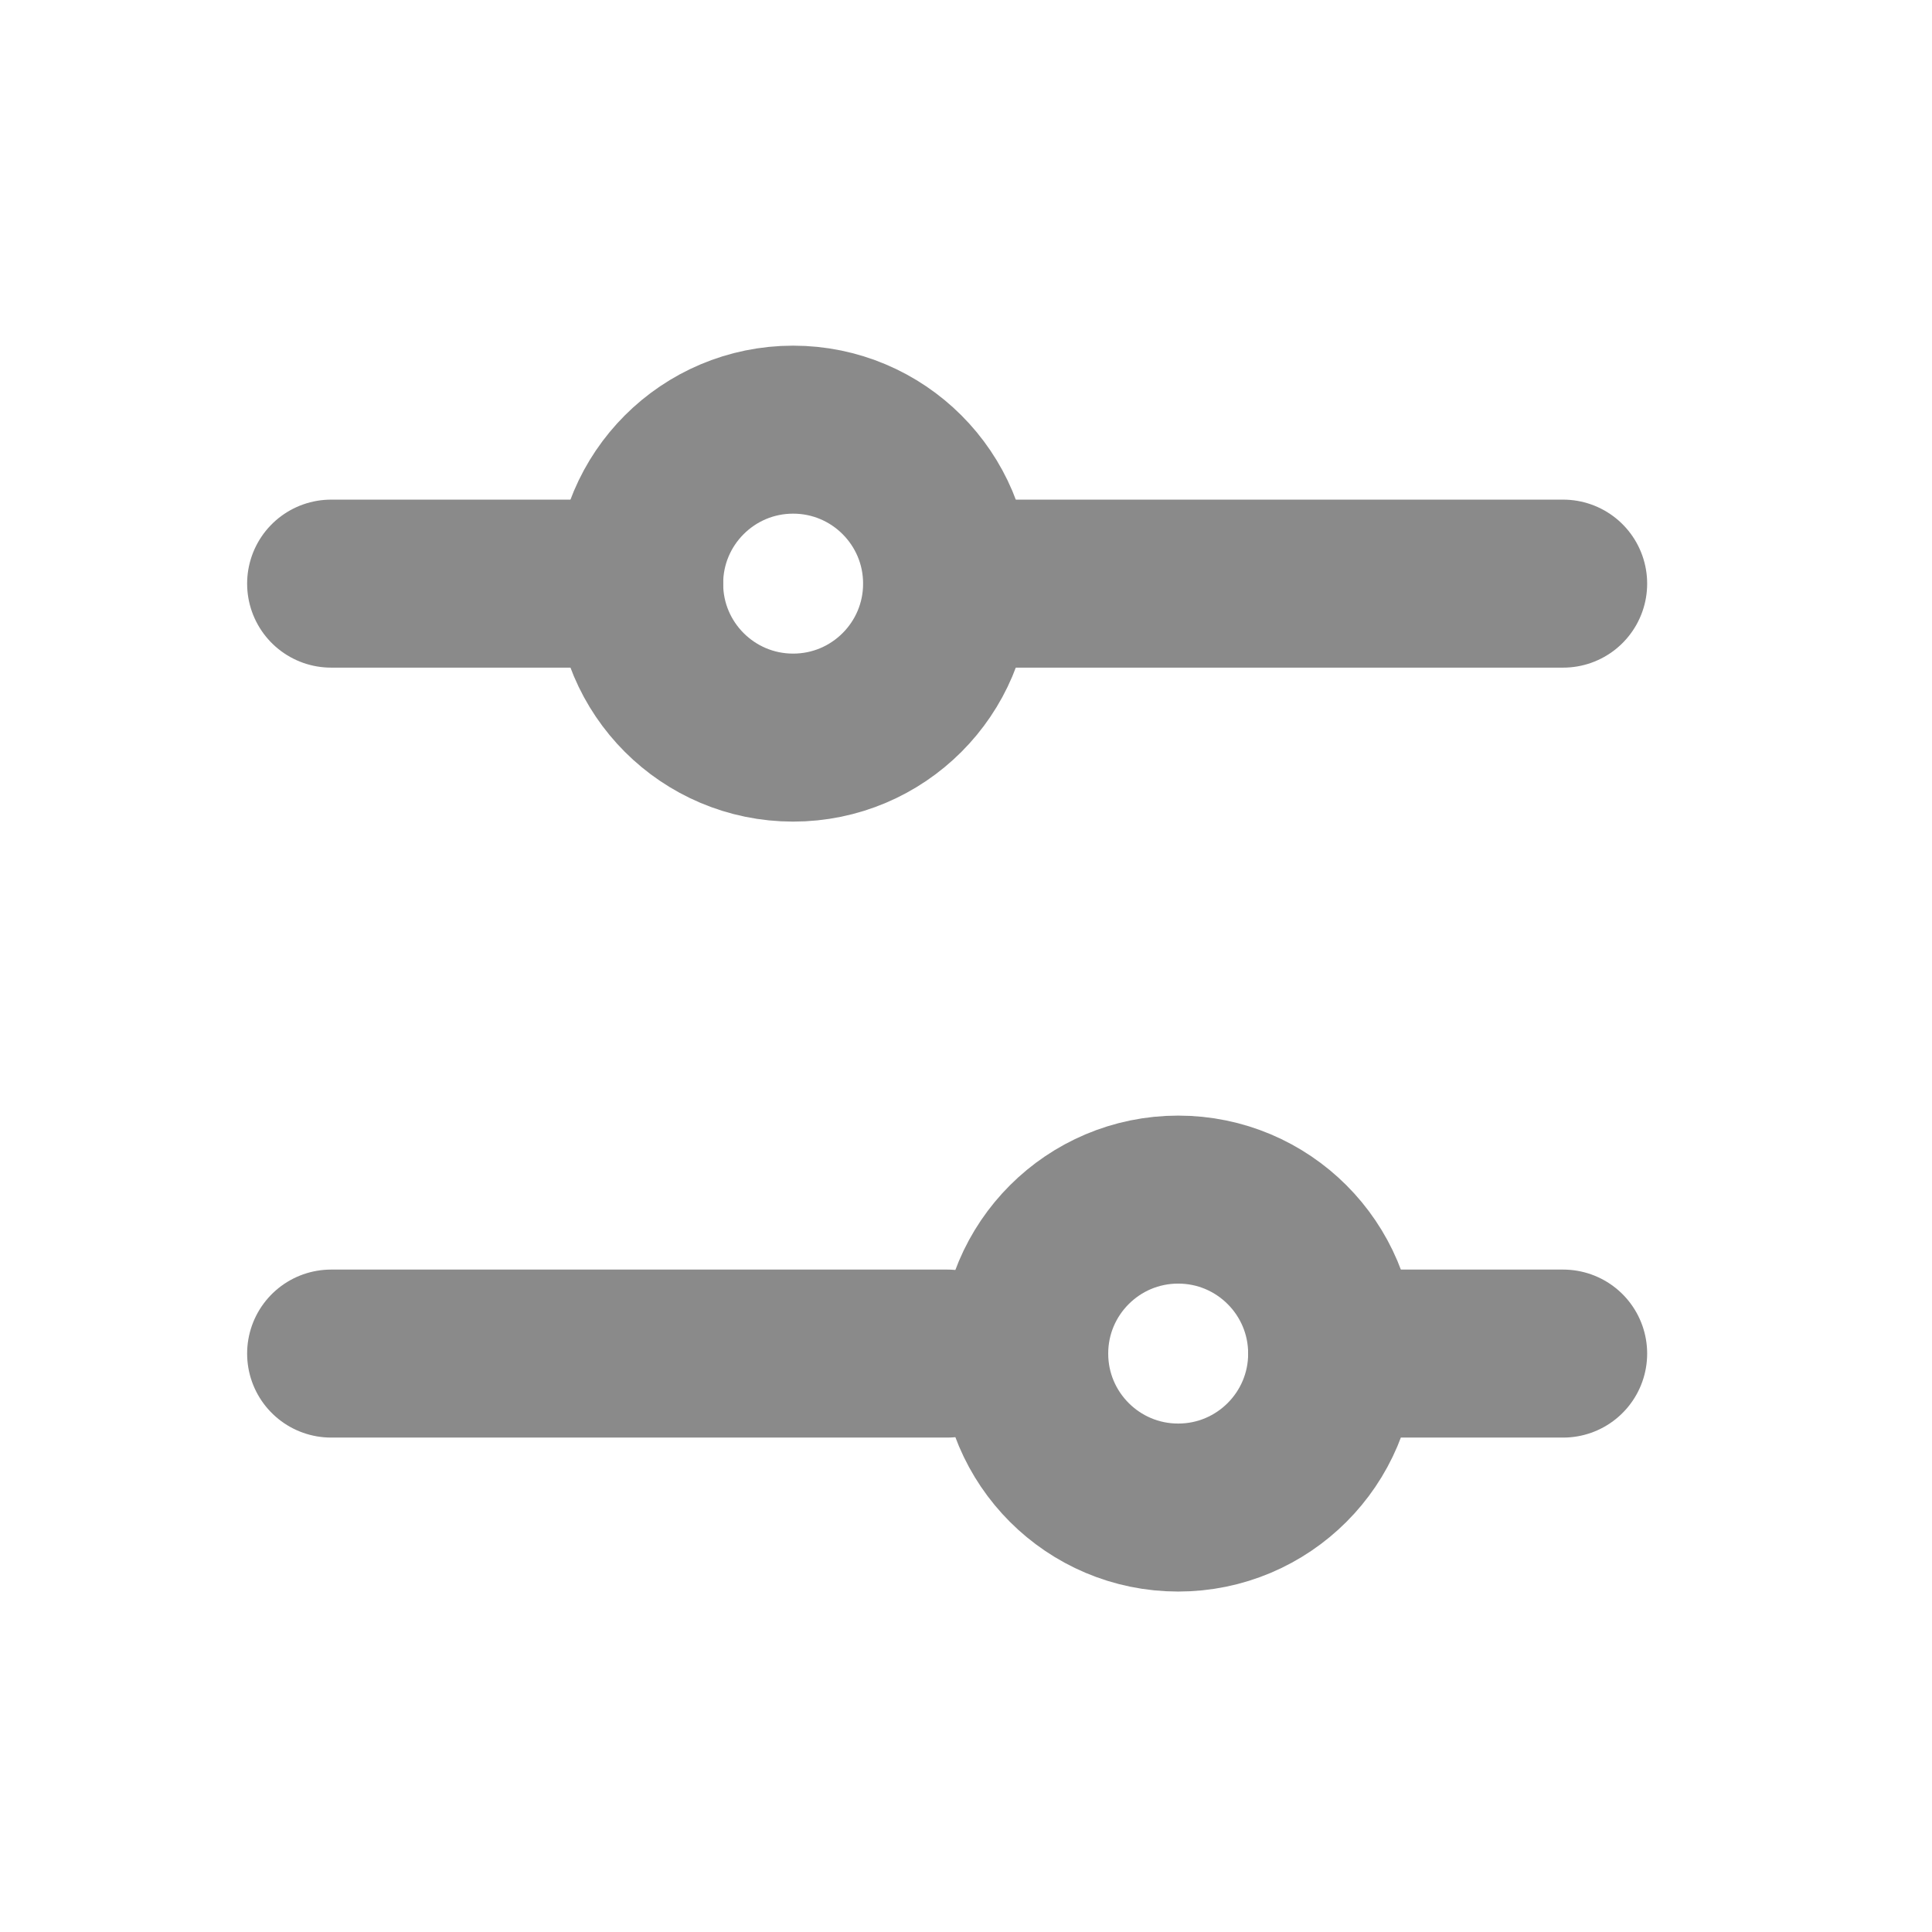 <svg width="23" height="23" viewBox="0 0 23 23" fill="none" xmlns="http://www.w3.org/2000/svg">
<path d="M11.276 6.948L18.609 6.948" stroke="#8A8A8A" stroke-width="2" stroke-linecap="round"/>
<path d="M3.942 6.948L7.609 6.948" stroke="#8A8A8A" stroke-width="2" stroke-linecap="round"/>
<path d="M15.859 16.114L18.609 16.114" stroke="#8A8A8A" stroke-width="2" stroke-linecap="round"/>
<path d="M3.942 16.114L11.276 16.114" stroke="#8A8A8A" stroke-width="2" stroke-linecap="round"/>
<ellipse cx="9.442" cy="6.948" rx="1.833" ry="1.833" transform="rotate(90 9.442 6.948)" stroke="#8A8A8A" stroke-width="2" stroke-linecap="round"/>
<ellipse cx="14.026" cy="16.114" rx="1.833" ry="1.833" transform="rotate(90 14.026 16.114)" stroke="#8A8A8A" stroke-width="2" stroke-linecap="round"/>
</svg>
